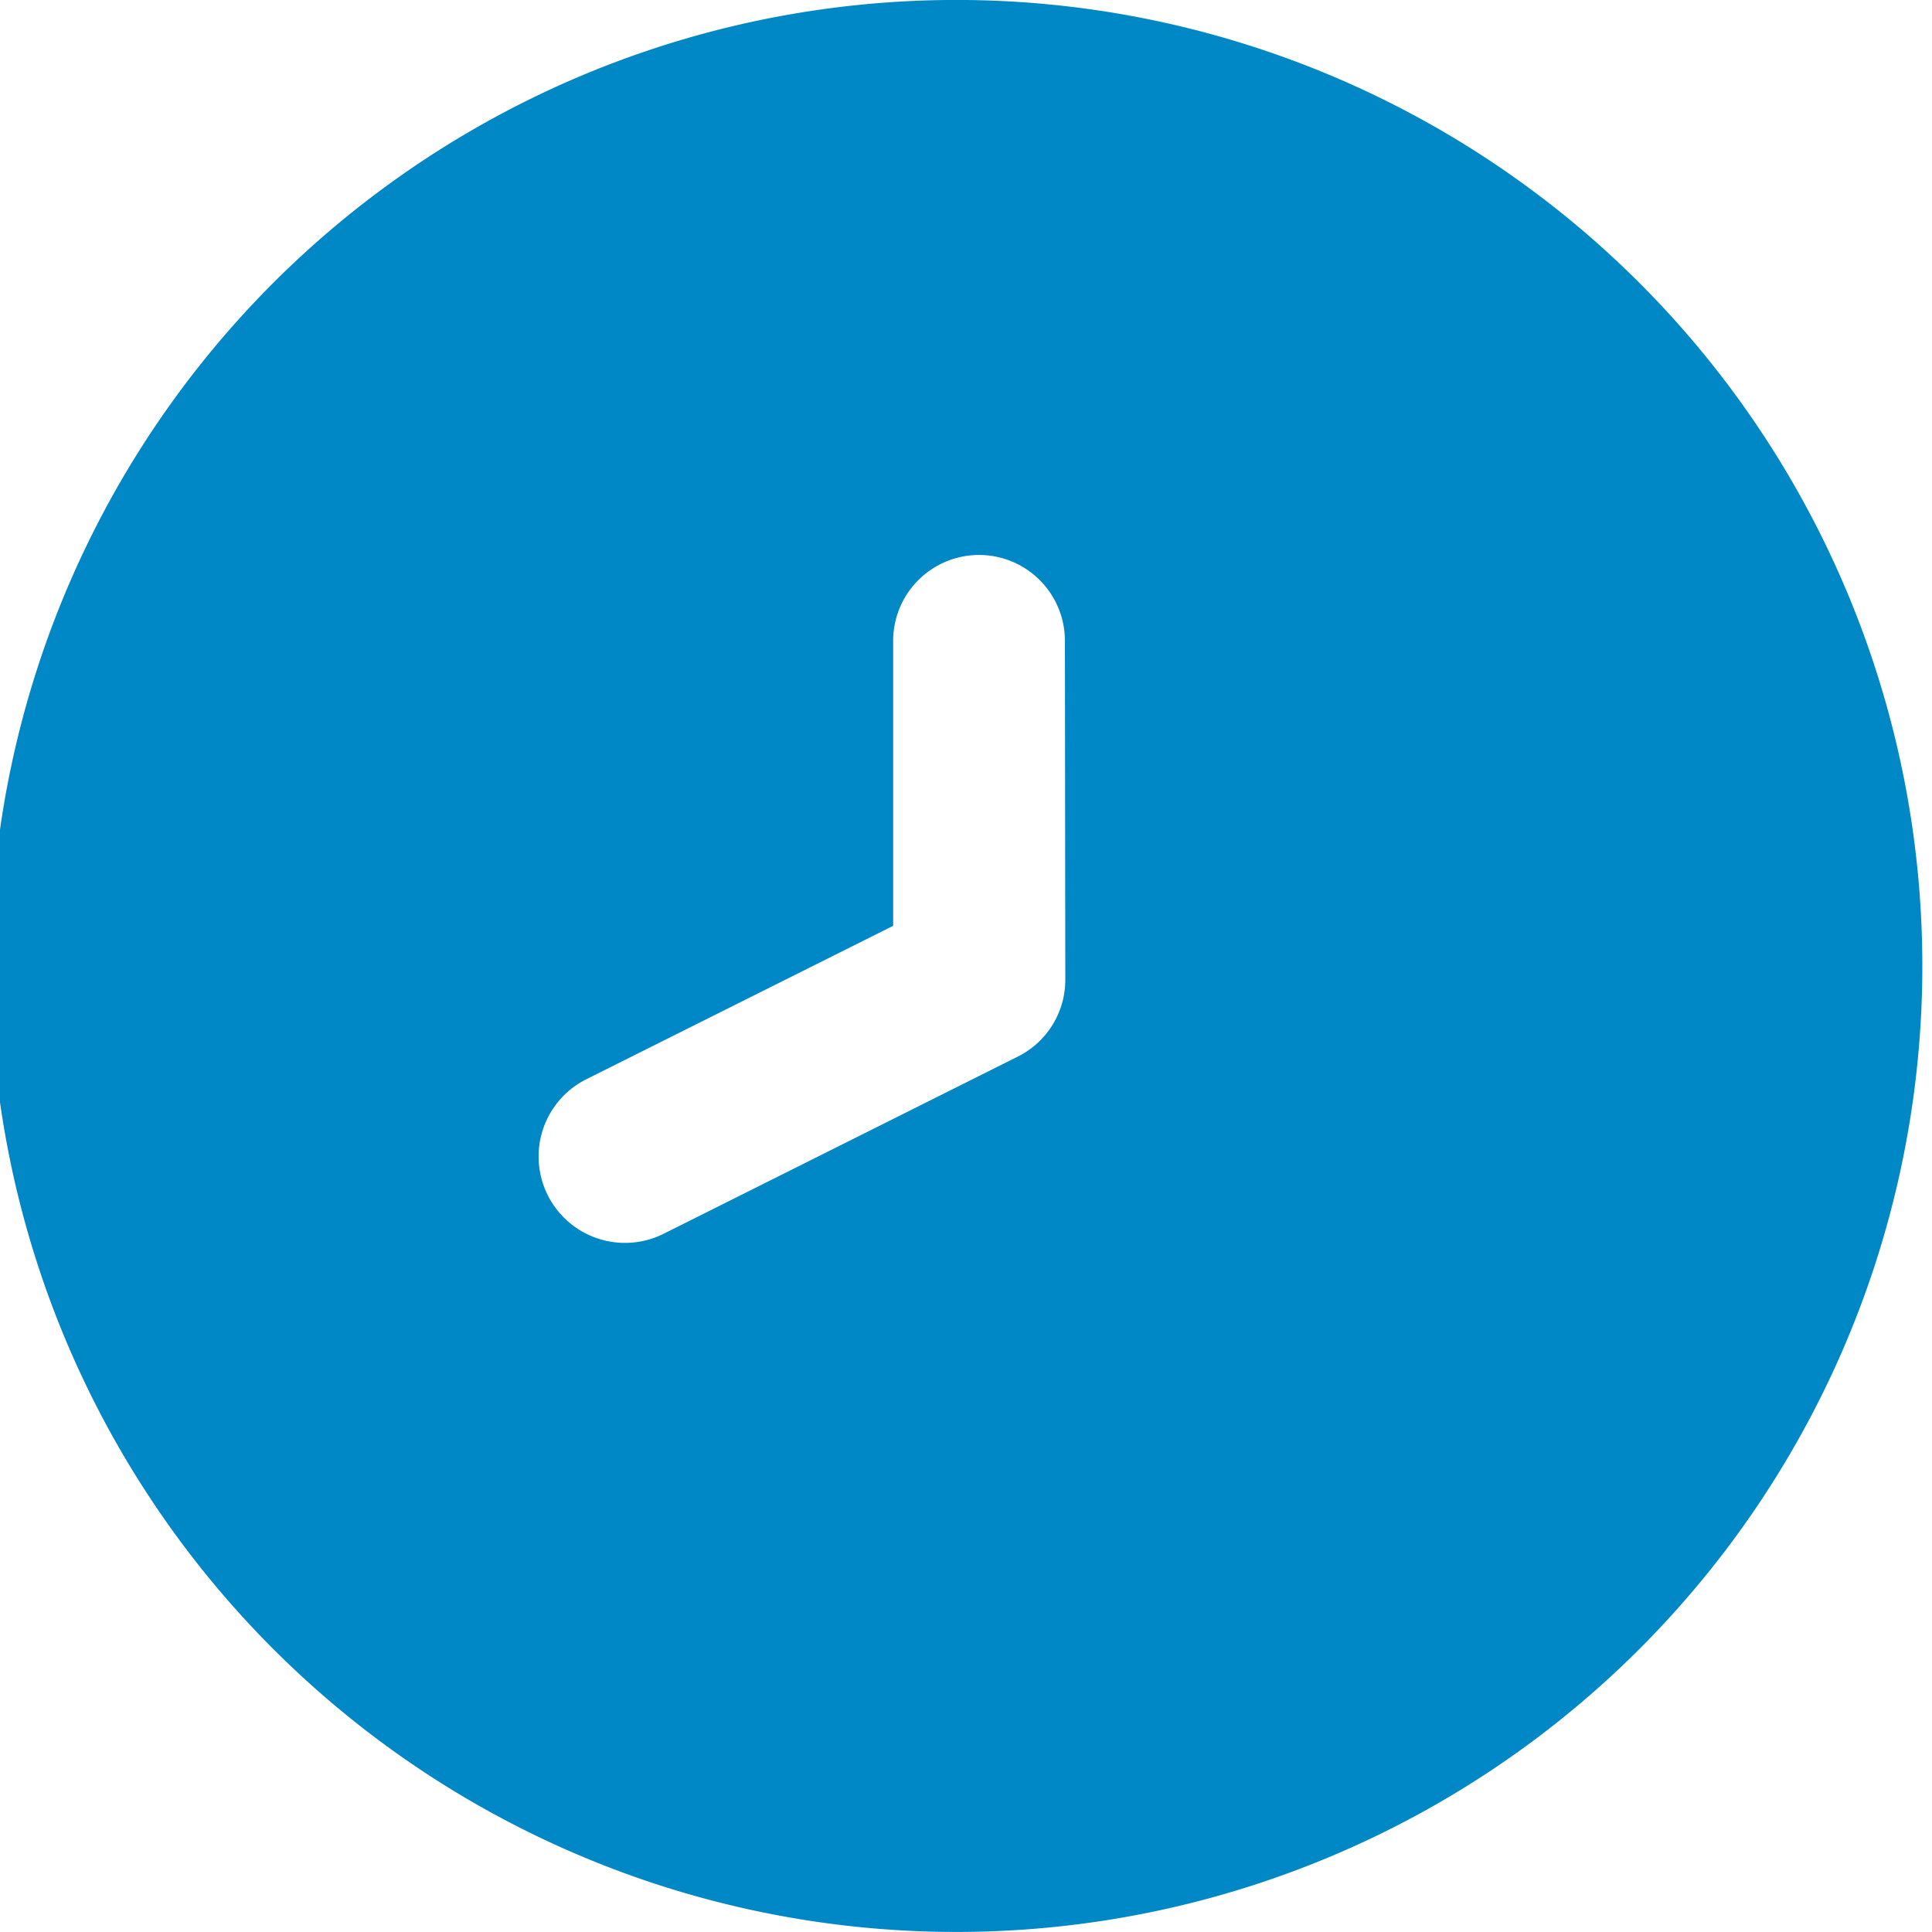 <svg xmlns="http://www.w3.org/2000/svg" width="10" height="10" viewBox="0 0 10 10">
  <path id="Path_912" data-name="Path 912" d="M2114.188,165.063h-.1a5,5,0,1,0,.1,0Zm.514,5.069a.444.444,0,0,1-.246.4l-1.833.917a.445.445,0,1,1-.4-.8l1.588-.794v-1.475a.444.444,0,0,1,.889,0Z" transform="translate(-2109.188 -165.063)" fill="#0088c6"/>
</svg>
